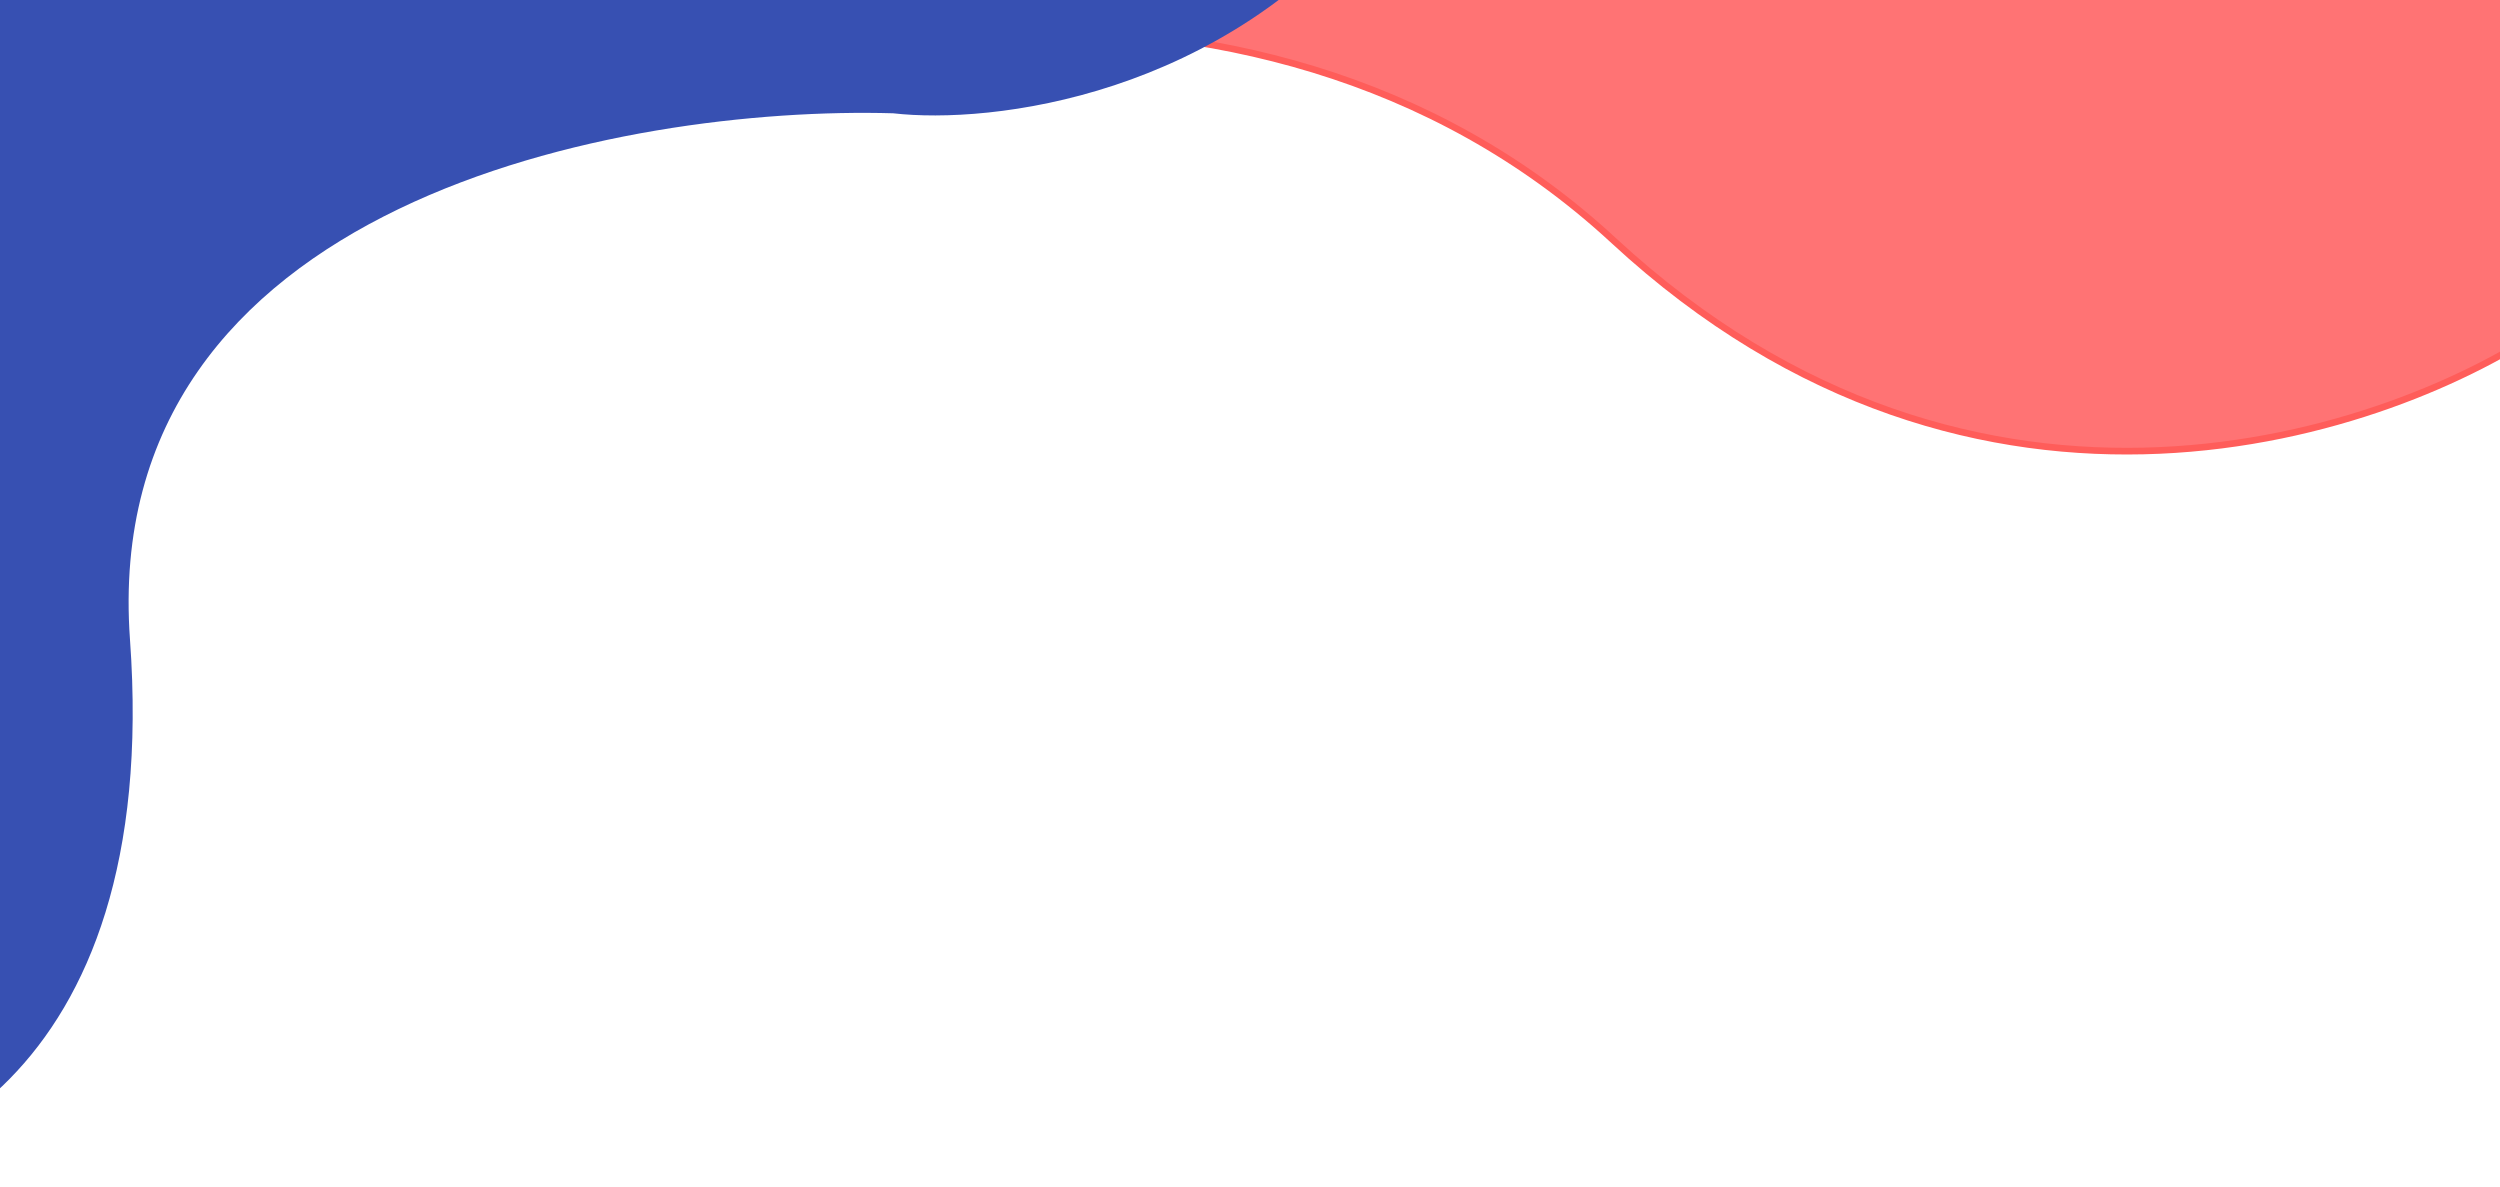 <svg width="375" height="178" viewBox="0 0 375 178" fill="none" xmlns="http://www.w3.org/2000/svg">
<path d="M242.056 36.093C296.678 86.635 358.721 65.372 382.915 48.423L408.203 46.966L421.112 8.889L370.898 -55.329L87.49 -35.892L70.361 23.317C104.834 6.516 187.434 -14.449 242.056 36.093Z" fill="#FF7374" stroke="#FF5D5A"/>
<path d="M19 95.994C23.8 162.394 -15.333 177.327 -35.5 176.494L-56 -15.006H206.5C183.3 14.194 148.5 18.161 134 16.494C93.667 15.327 14.2 29.594 19 95.994Z" fill="#3750B2" stroke="#3750B2"/>
</svg>

